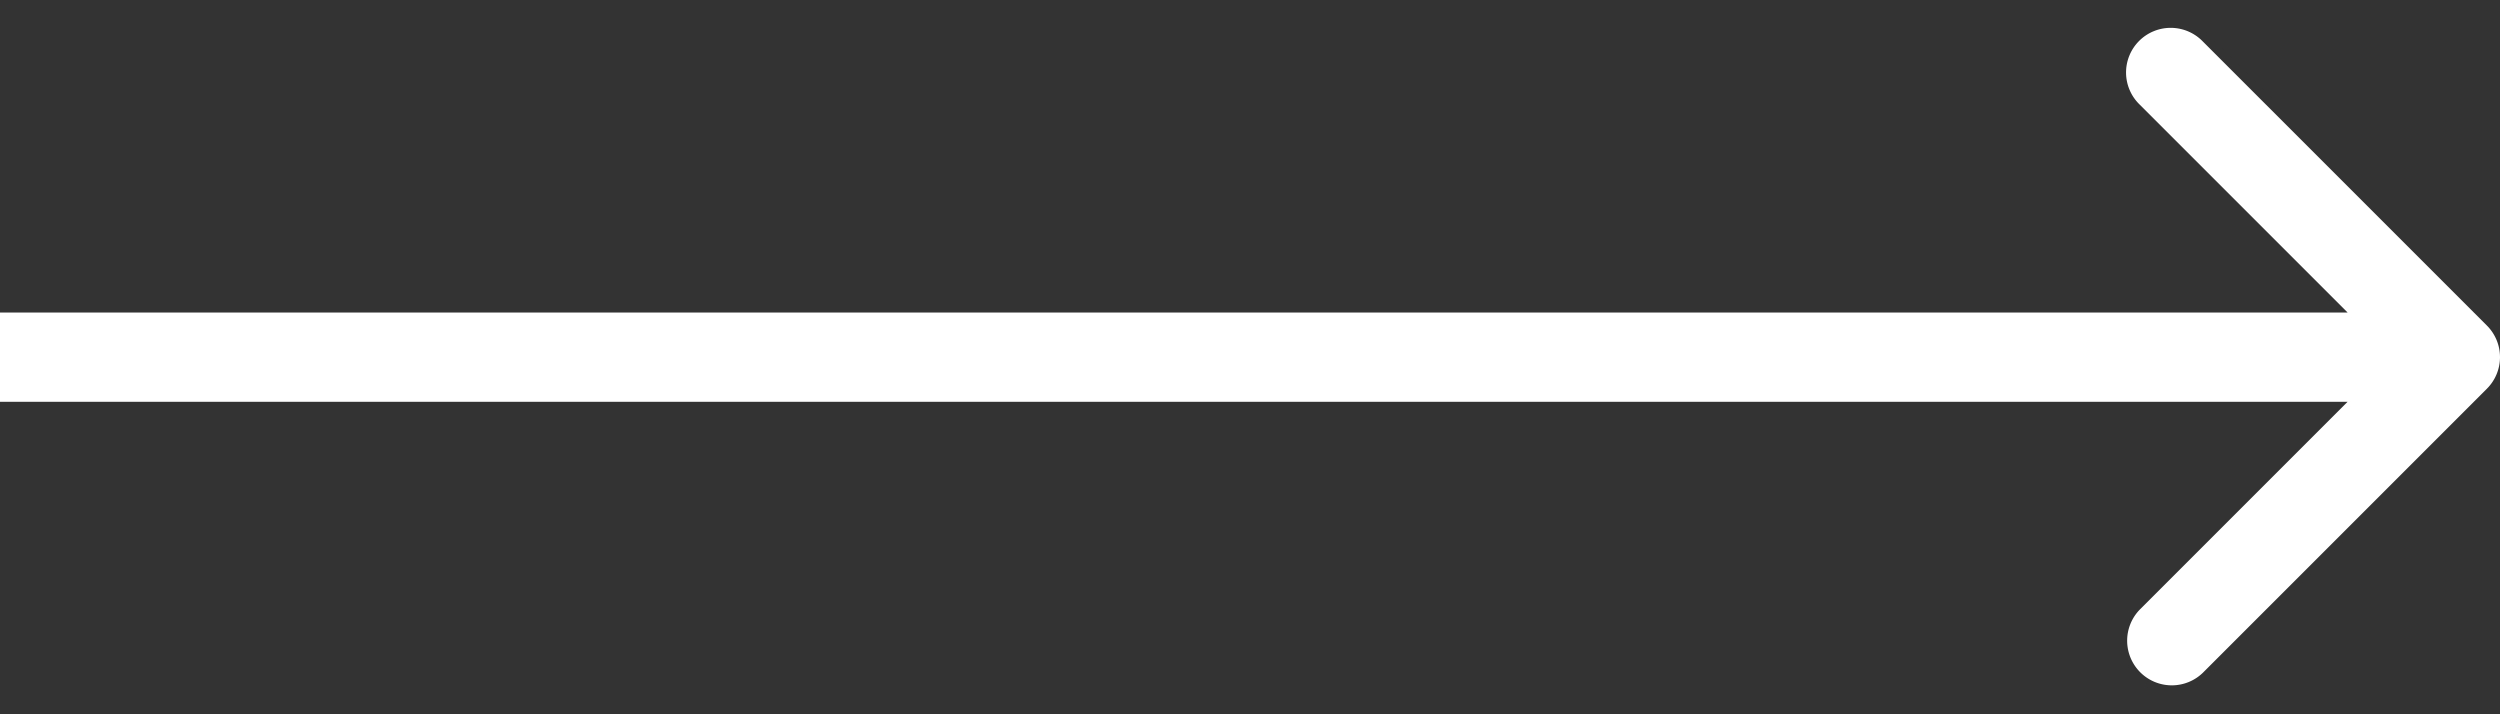 <svg width="56" height="16" fill="none" xmlns="http://www.w3.org/2000/svg"><rect width="100%" height="100%" fill="#333333" stroke="none"/><path d="M55.707 8.707a1 1 0 000-1.414L49.343.929a1 1 0 10-1.414 1.414L53.586 8l-5.657 5.657a1 1 0 001.414 1.414l6.364-6.364zM0 9h55V7H0v2z" fill="#fff"/></svg>